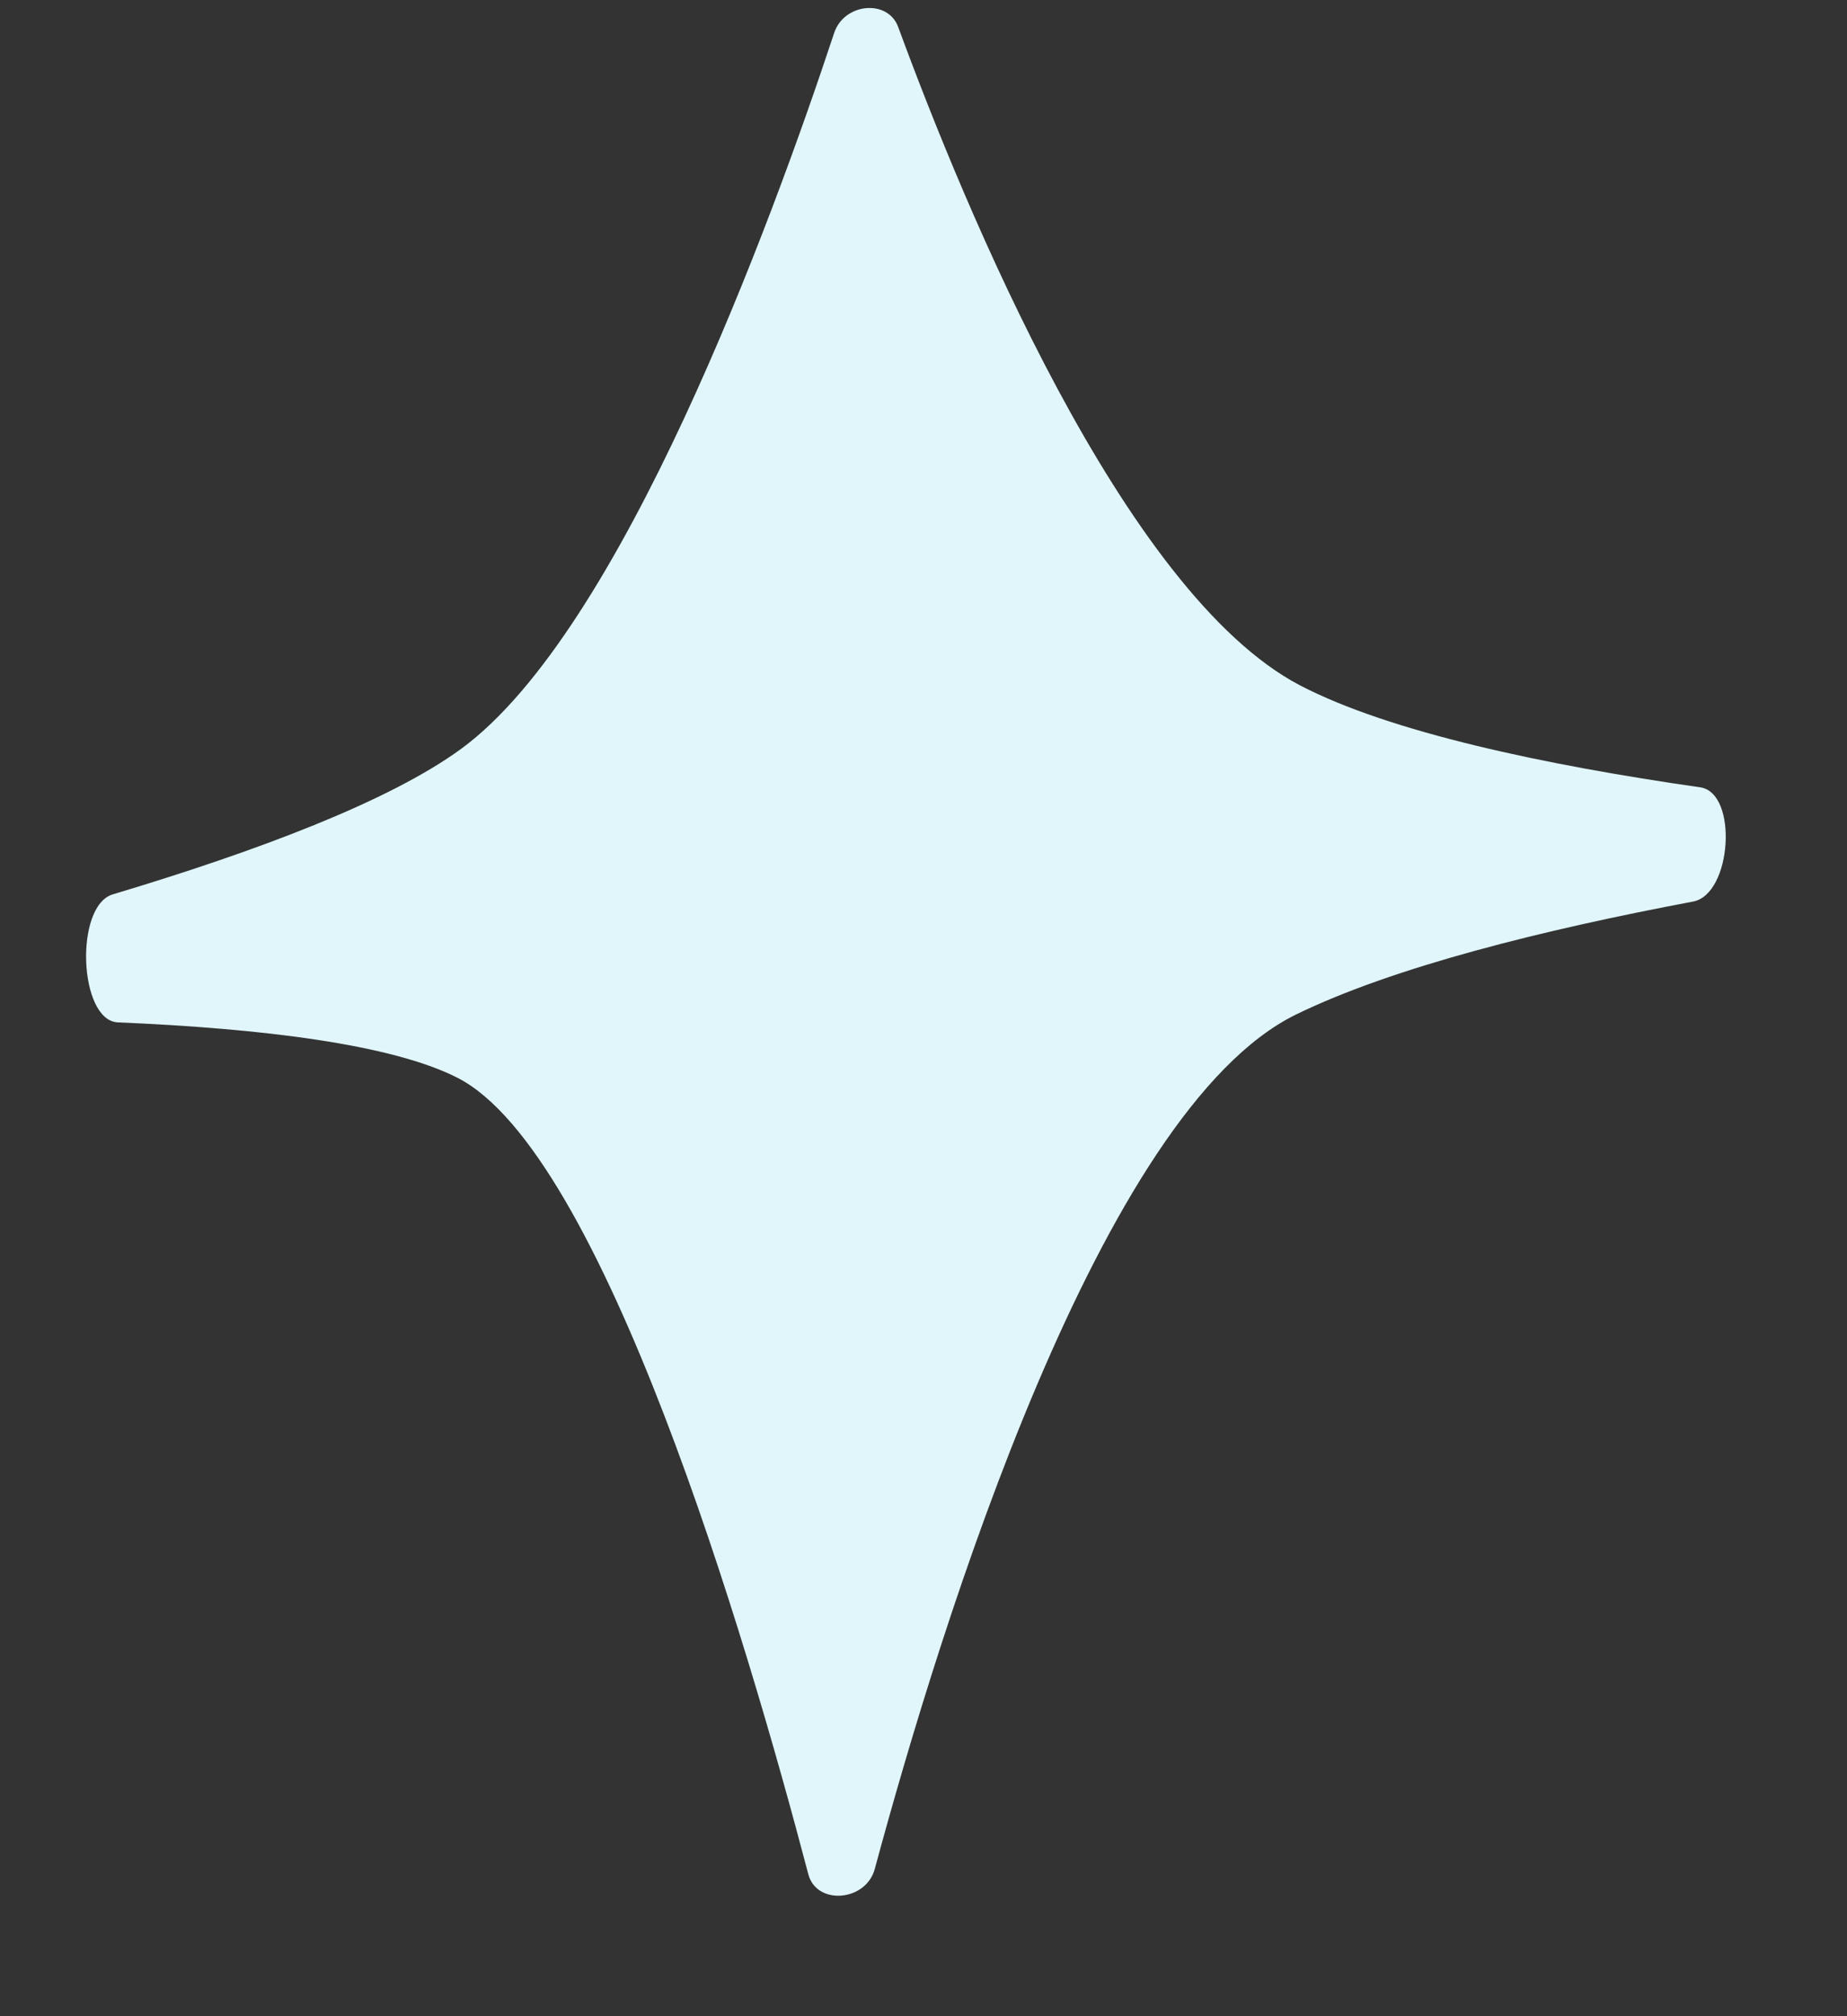 <svg width="11" height="12" viewBox="0 0 11 12" fill="none" xmlns="http://www.w3.org/2000/svg">
<rect x="0" y="0" width="11" height="12" fill="#333333" stroke="none"/>
<path d="M2.749 4.455C3.702 3.755 4.593 1.329 4.968 0.196C5.027 0.018 5.287 -0.007 5.349 0.16C5.743 1.232 6.69 3.529 7.742 4.079C8.278 4.358 9.199 4.553 10.126 4.686C10.353 4.719 10.315 5.323 10.083 5.366C9.19 5.534 8.297 5.756 7.719 6.038C6.554 6.607 5.609 9.646 5.21 11.123C5.158 11.318 4.863 11.342 4.814 11.155C4.443 9.744 3.592 6.858 2.725 6.415C2.333 6.215 1.557 6.121 0.702 6.085C0.469 6.075 0.442 5.391 0.672 5.323C1.53 5.066 2.321 4.769 2.749 4.455Z" fill="#E0F6FB"/>
</svg>
